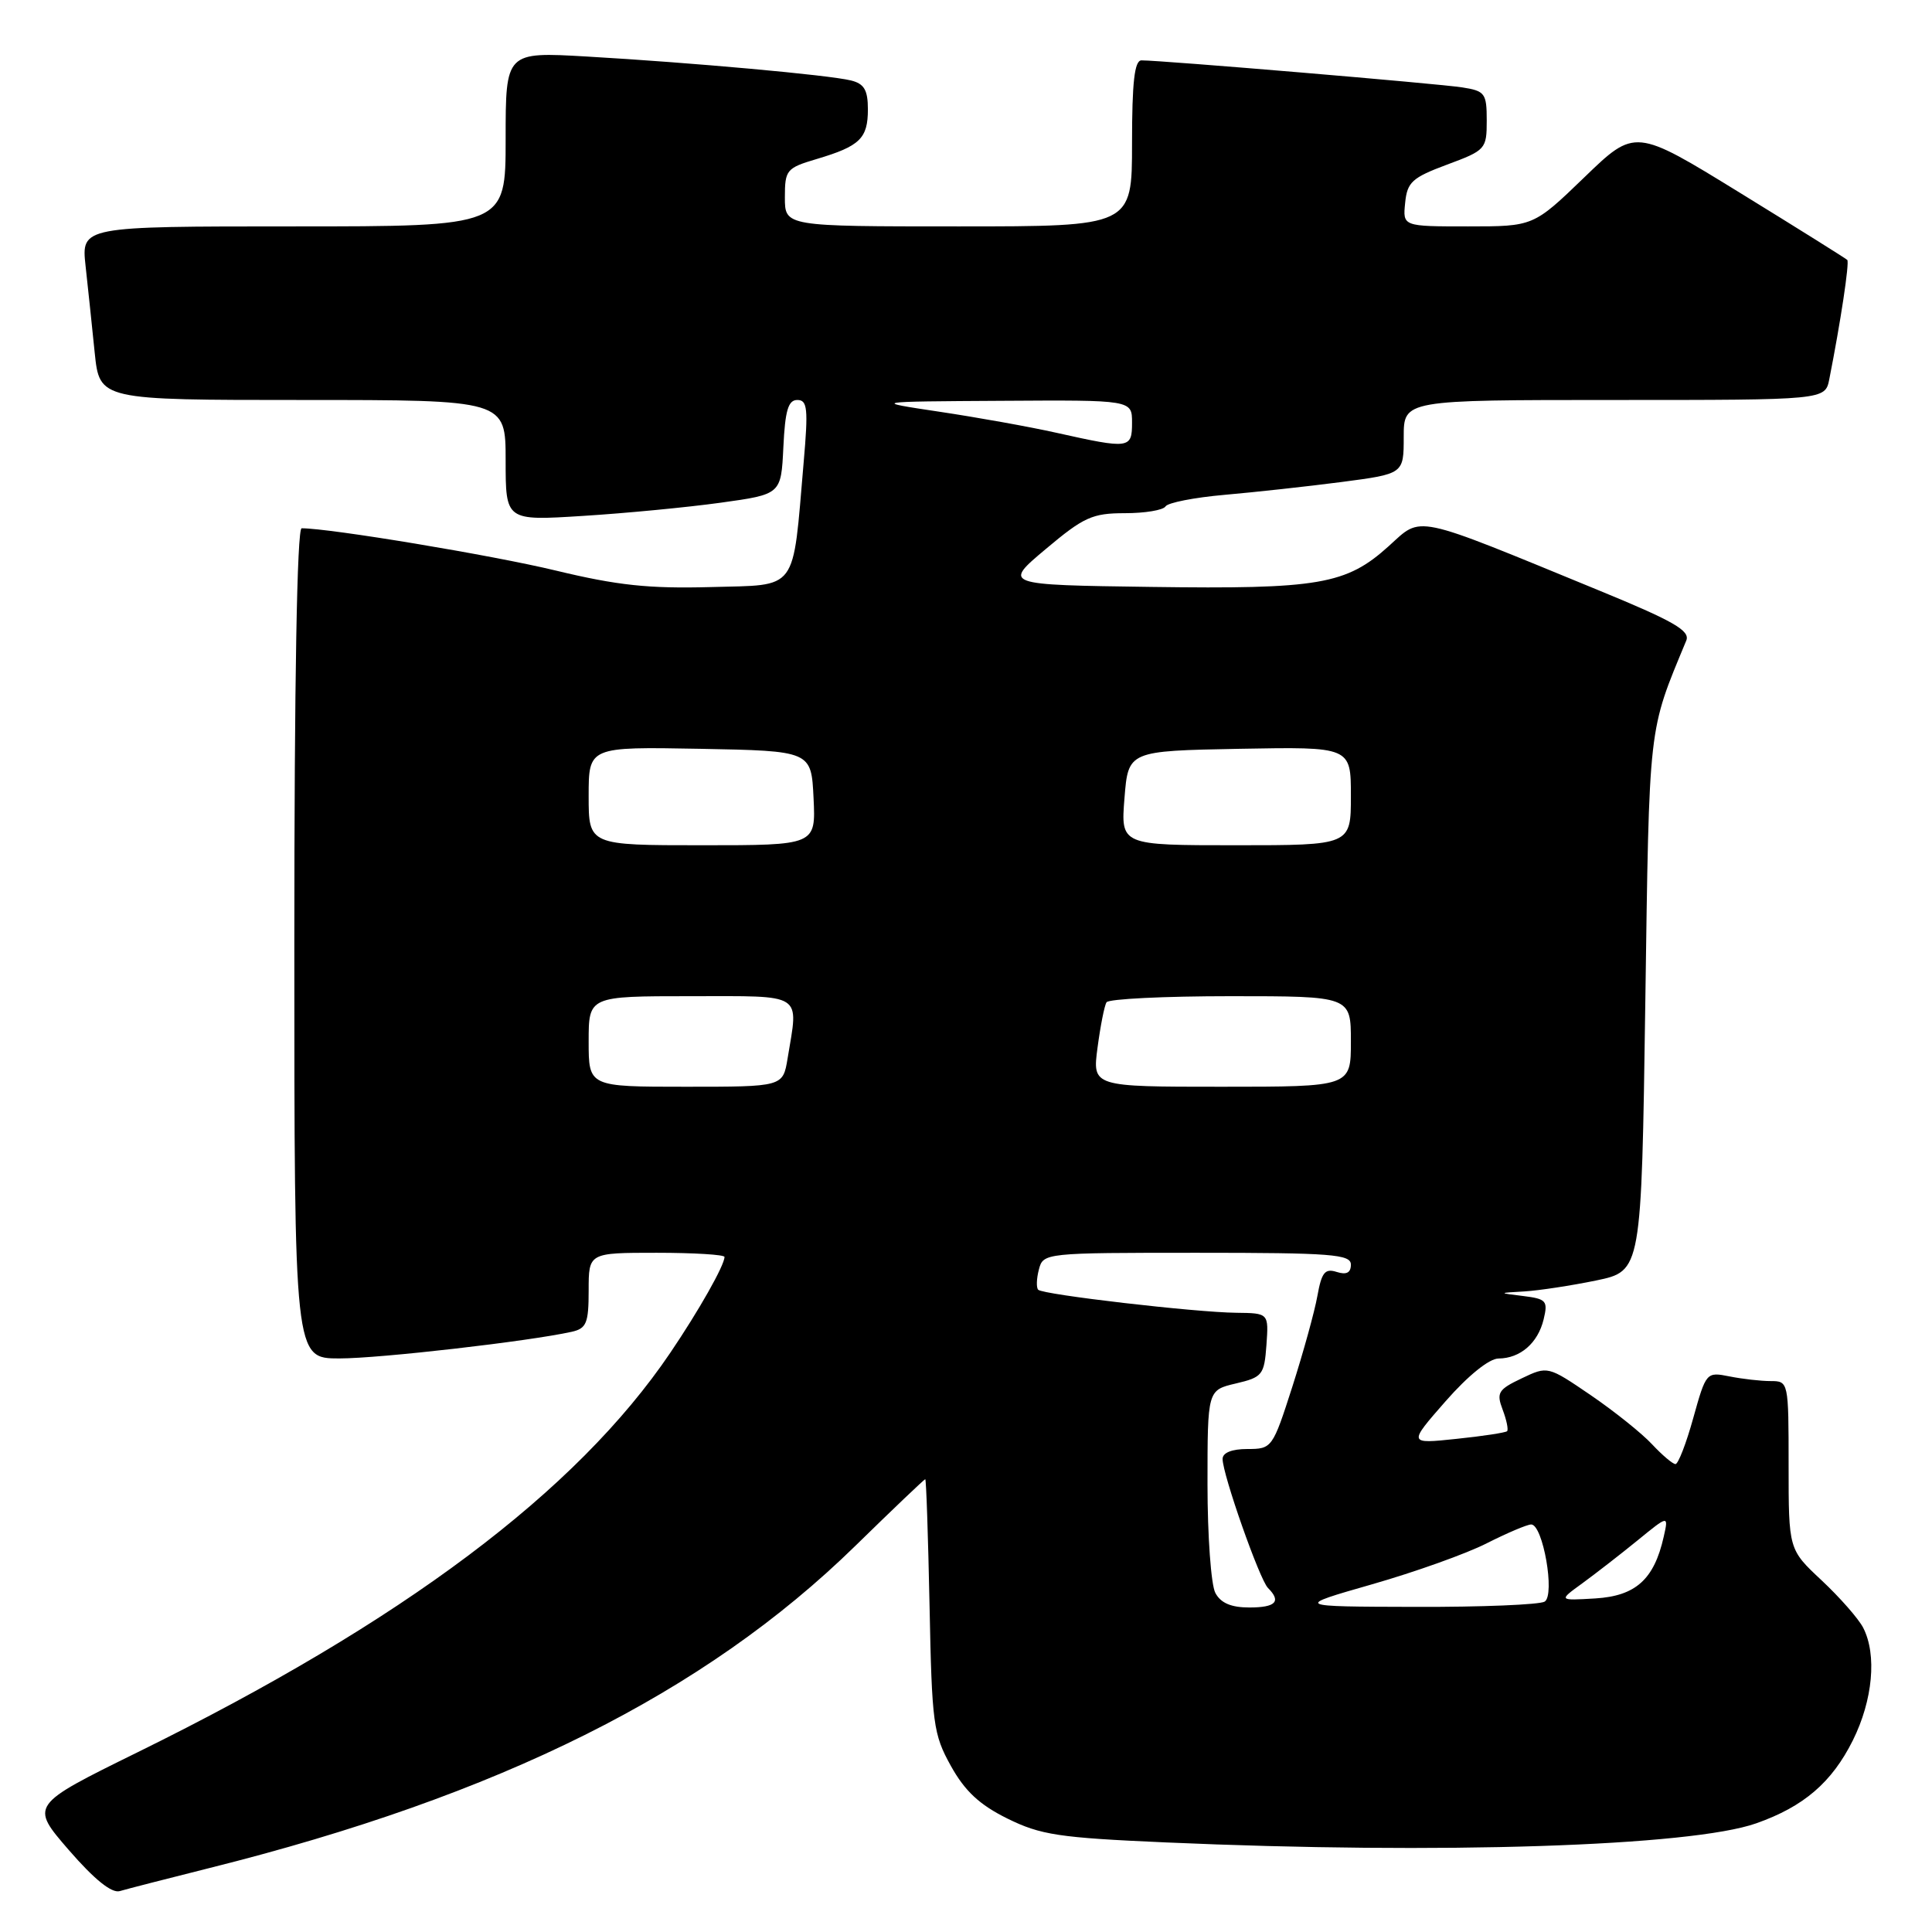 <?xml version="1.0" encoding="UTF-8" standalone="no"?>
<!DOCTYPE svg PUBLIC "-//W3C//DTD SVG 1.1//EN" "http://www.w3.org/Graphics/SVG/1.1/DTD/svg11.dtd" >
<svg xmlns="http://www.w3.org/2000/svg" xmlns:xlink="http://www.w3.org/1999/xlink" version="1.1" viewBox="0 0 256 256">
 <g >
 <path fill="currentColor"
d=" M 27.77 247.52 C 66.20 237.91 93.35 224.37 113.32 204.85 C 118.30 199.98 122.48 196.00 122.60 196.00 C 122.73 196.00 122.98 203.54 123.17 212.75 C 123.48 228.42 123.66 229.79 126.00 234.00 C 127.85 237.33 129.79 239.14 133.47 240.96 C 137.88 243.14 140.28 243.51 154.47 244.13 C 190.84 245.73 224.06 244.65 232.71 241.60 C 239.01 239.38 242.73 236.18 245.51 230.61 C 248.16 225.28 248.72 219.26 246.88 215.68 C 246.26 214.48 243.78 211.66 241.38 209.41 C 237.00 205.32 237.00 205.32 237.00 194.16 C 237.00 183.08 236.98 183.00 234.62 183.00 C 233.32 183.00 230.86 182.72 229.16 182.38 C 226.11 181.77 226.06 181.83 224.37 187.88 C 223.44 191.25 222.37 194.00 222.01 194.00 C 221.65 194.00 220.26 192.82 218.92 191.39 C 217.59 189.95 213.93 187.02 210.80 184.88 C 205.09 180.99 205.09 180.99 201.63 182.64 C 198.51 184.12 198.26 184.55 199.11 186.79 C 199.63 188.16 199.89 189.44 199.70 189.64 C 199.50 189.83 196.47 190.30 192.96 190.66 C 186.59 191.33 186.59 191.33 191.54 185.68 C 194.53 182.27 197.32 180.02 198.56 180.01 C 201.44 179.99 203.78 177.97 204.54 174.82 C 205.13 172.37 204.90 172.11 201.84 171.73 C 198.50 171.32 198.50 171.32 202.00 171.12 C 203.93 171.00 208.20 170.35 211.50 169.67 C 217.50 168.42 217.50 168.42 218.01 132.96 C 218.55 95.43 218.36 97.14 223.44 84.88 C 223.98 83.57 221.77 82.30 211.81 78.21 C 186.96 68.00 188.49 68.32 184.02 72.36 C 178.38 77.46 174.77 78.08 152.52 77.77 C 132.91 77.50 132.91 77.50 138.57 72.75 C 143.60 68.52 144.74 68.00 149.05 68.00 C 151.71 68.00 154.13 67.60 154.44 67.10 C 154.74 66.61 158.26 65.92 162.25 65.57 C 166.24 65.22 173.21 64.46 177.75 63.87 C 186.00 62.79 186.00 62.79 186.00 57.90 C 186.00 53.00 186.00 53.00 213.92 53.00 C 241.84 53.00 241.84 53.00 242.39 50.25 C 243.88 42.72 245.09 34.75 244.77 34.44 C 244.58 34.25 238.18 30.24 230.54 25.54 C 216.66 17.00 216.66 17.00 209.93 23.50 C 203.19 30.00 203.19 30.00 194.53 30.00 C 185.87 30.00 185.87 30.00 186.19 26.88 C 186.46 24.13 187.11 23.54 191.75 21.81 C 196.85 19.92 197.00 19.75 197.00 15.98 C 197.00 12.36 196.77 12.05 193.75 11.58 C 190.66 11.09 153.89 7.99 151.25 8.00 C 150.33 8.00 150.00 10.87 150.00 19.00 C 150.00 30.00 150.00 30.00 127.00 30.00 C 104.00 30.00 104.00 30.00 104.00 26.16 C 104.00 22.50 104.21 22.26 108.25 21.06 C 113.95 19.36 115.00 18.34 115.00 14.49 C 115.00 11.93 114.51 11.09 112.75 10.66 C 109.87 9.94 91.62 8.29 77.75 7.49 C 67.00 6.87 67.00 6.87 67.00 18.43 C 67.00 30.00 67.00 30.00 38.88 30.00 C 10.77 30.00 10.77 30.00 11.34 35.25 C 11.66 38.14 12.20 43.31 12.55 46.75 C 13.20 53.00 13.20 53.00 40.10 53.00 C 67.00 53.00 67.00 53.00 67.00 61.01 C 67.00 69.01 67.00 69.01 77.25 68.36 C 82.89 68.01 91.10 67.22 95.50 66.61 C 103.50 65.50 103.50 65.50 103.80 59.25 C 104.03 54.39 104.44 53.00 105.65 53.00 C 106.99 53.00 107.11 54.14 106.49 61.25 C 104.99 78.65 105.87 77.46 94.17 77.79 C 85.95 78.01 81.82 77.57 73.64 75.60 C 65.22 73.57 43.74 70.00 39.97 70.00 C 39.36 70.00 39.00 90.31 39.00 125.00 C 39.00 180.00 39.00 180.00 44.97 180.00 C 50.34 180.00 70.09 177.73 75.75 176.47 C 77.71 176.03 78.00 175.33 78.00 170.98 C 78.00 166.00 78.00 166.00 87.00 166.00 C 91.95 166.00 96.00 166.25 96.00 166.55 C 96.00 167.66 92.61 173.65 88.81 179.26 C 76.37 197.64 53.36 214.90 18.24 232.18 C 3.98 239.20 3.98 239.20 9.11 245.13 C 12.51 249.05 14.80 250.89 15.87 250.58 C 16.77 250.31 22.12 248.94 27.77 247.52 Z  M 161.04 211.07 C 160.47 210.00 160.00 203.52 160.00 196.67 C 160.00 184.20 160.00 184.20 163.75 183.32 C 167.28 182.49 167.52 182.19 167.81 178.22 C 168.11 174.00 168.11 174.00 163.81 173.95 C 158.35 173.89 138.22 171.55 137.57 170.90 C 137.30 170.63 137.34 169.42 137.66 168.21 C 138.23 166.02 138.44 166.00 158.62 166.00 C 176.46 166.00 179.00 166.20 179.00 167.57 C 179.00 168.65 178.41 168.95 177.12 168.54 C 175.56 168.04 175.12 168.60 174.56 171.72 C 174.19 173.80 172.69 179.21 171.24 183.75 C 168.63 191.88 168.54 192.00 165.29 192.00 C 163.23 192.00 162.00 192.49 162.00 193.32 C 162.00 195.37 166.90 209.30 168.01 210.41 C 169.81 212.21 169.05 213.00 165.54 213.00 C 163.13 213.00 161.75 212.41 161.04 211.07 Z  M 181.80 209.93 C 187.46 208.31 194.31 205.87 197.01 204.49 C 199.72 203.12 202.36 202.00 202.89 202.00 C 204.45 202.00 206.08 211.33 204.68 212.22 C 204.03 212.63 196.30 212.95 187.50 212.92 C 171.50 212.88 171.50 212.88 181.80 209.93 Z  M 209.66 209.80 C 211.40 208.53 214.69 205.98 216.96 204.13 C 221.10 200.75 221.10 200.75 220.45 203.63 C 219.18 209.28 216.74 211.47 211.40 211.80 C 206.50 212.09 206.50 212.09 209.66 209.80 Z  M 78.00 138.00 C 78.00 132.00 78.00 132.00 91.50 132.00 C 106.69 132.00 105.81 131.44 104.36 140.25 C 103.74 144.00 103.74 144.00 90.87 144.00 C 78.00 144.00 78.00 144.00 78.00 138.00 Z  M 145.43 138.81 C 145.81 135.95 146.34 133.25 146.62 132.81 C 146.89 132.36 154.29 132.00 163.06 132.00 C 179.00 132.00 179.00 132.00 179.00 138.00 C 179.00 144.00 179.00 144.00 161.87 144.00 C 144.74 144.00 144.74 144.00 145.43 138.81 Z  M 78.00 105.47 C 78.00 98.95 78.00 98.95 92.75 99.22 C 107.50 99.50 107.50 99.50 107.80 105.75 C 108.10 112.00 108.10 112.00 93.05 112.00 C 78.00 112.00 78.00 112.00 78.00 105.47 Z  M 149.00 105.75 C 149.50 99.50 149.50 99.50 164.25 99.22 C 179.00 98.95 179.00 98.95 179.00 105.47 C 179.00 112.00 179.00 112.00 163.75 112.00 C 148.50 112.00 148.50 112.00 149.00 105.75 Z  M 140.00 57.35 C 136.43 56.55 129.45 55.30 124.50 54.56 C 115.50 53.21 115.50 53.21 132.75 53.11 C 150.00 53.00 150.00 53.00 150.00 56.00 C 150.00 59.46 149.68 59.51 140.00 57.35 Z "/>
</g>
</svg>
